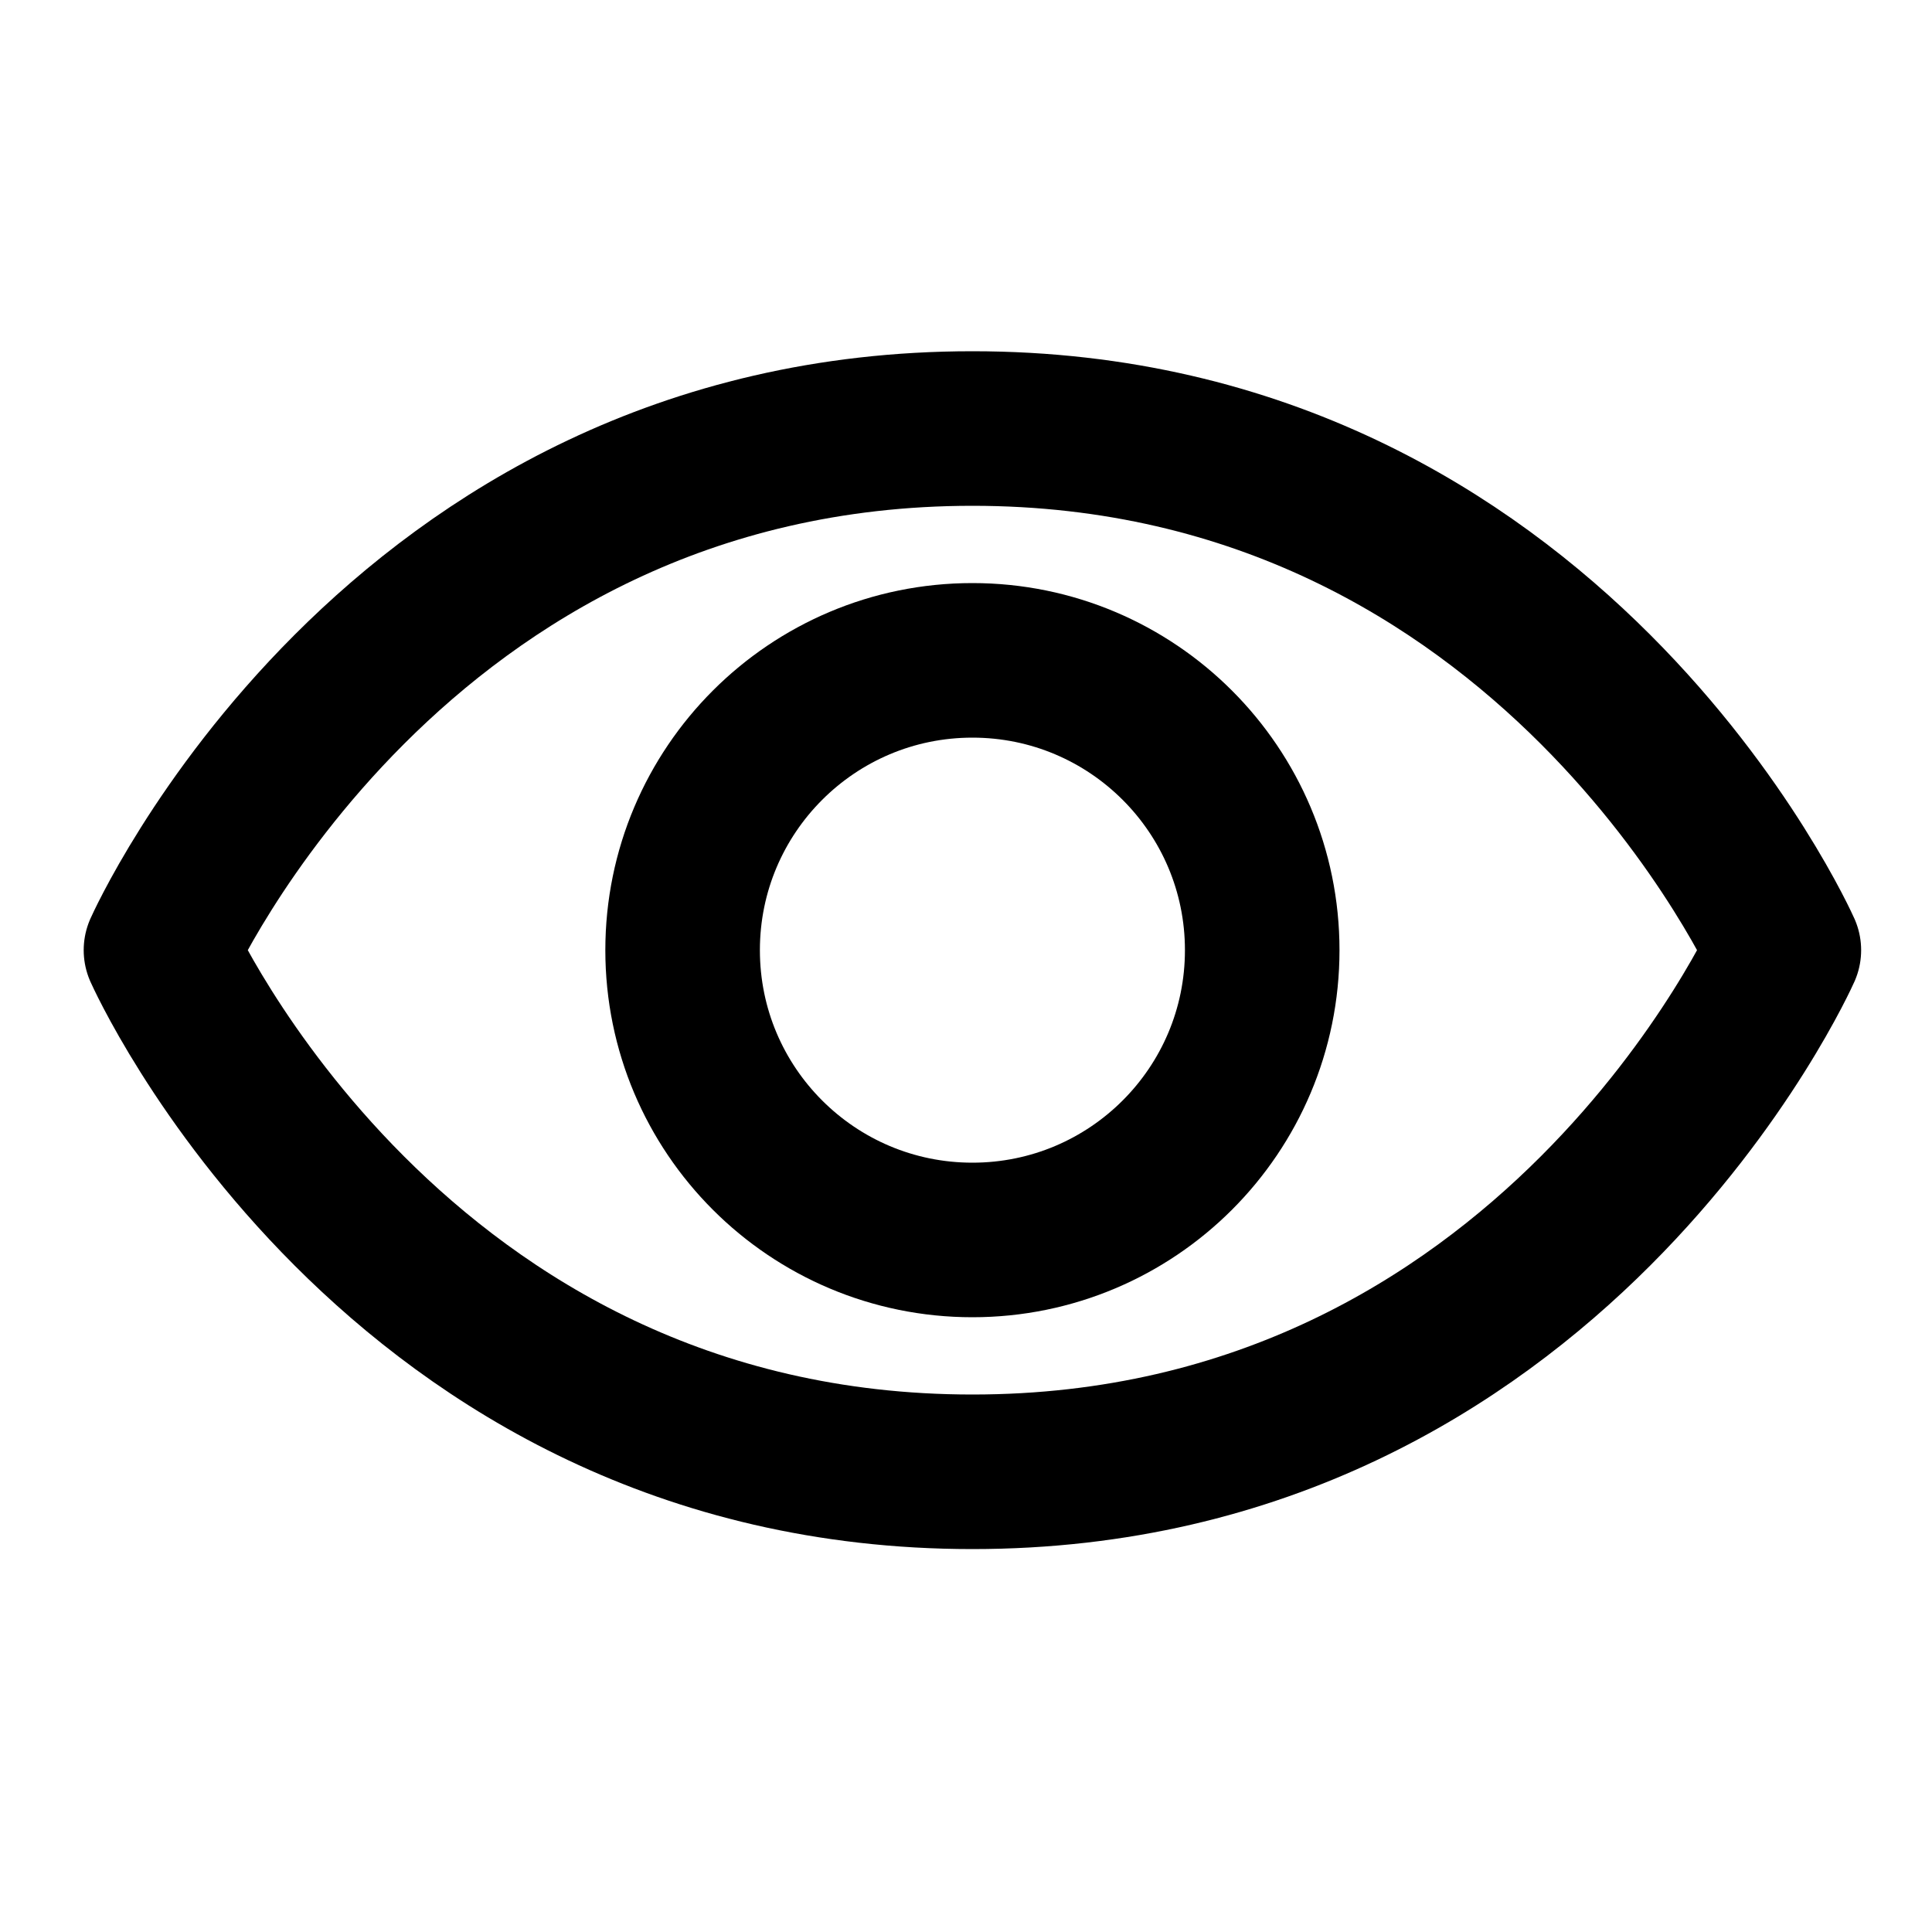 <svg width="25" height="25" viewBox="0 0 25 25" fill="none" xmlns="http://www.w3.org/2000/svg">
<path d="M12.583 5.545C5.083 5.545 2.083 12.295 2.083 12.295C2.083 12.295 5.083 19.045 12.583 19.045C20.083 19.045 23.083 12.295 23.083 12.295C23.083 12.295 20.083 5.545 12.583 5.545Z" stroke="black" stroke-width="2" stroke-linecap="round" stroke-linejoin="round"/>
<path d="M12.583 16.045C14.654 16.045 16.333 14.367 16.333 12.295C16.333 10.224 14.654 8.545 12.583 8.545C10.512 8.545 8.833 10.224 8.833 12.295C8.833 14.367 10.512 16.045 12.583 16.045Z" stroke="black" stroke-width="2" stroke-linecap="round" stroke-linejoin="round"/>
</svg>
